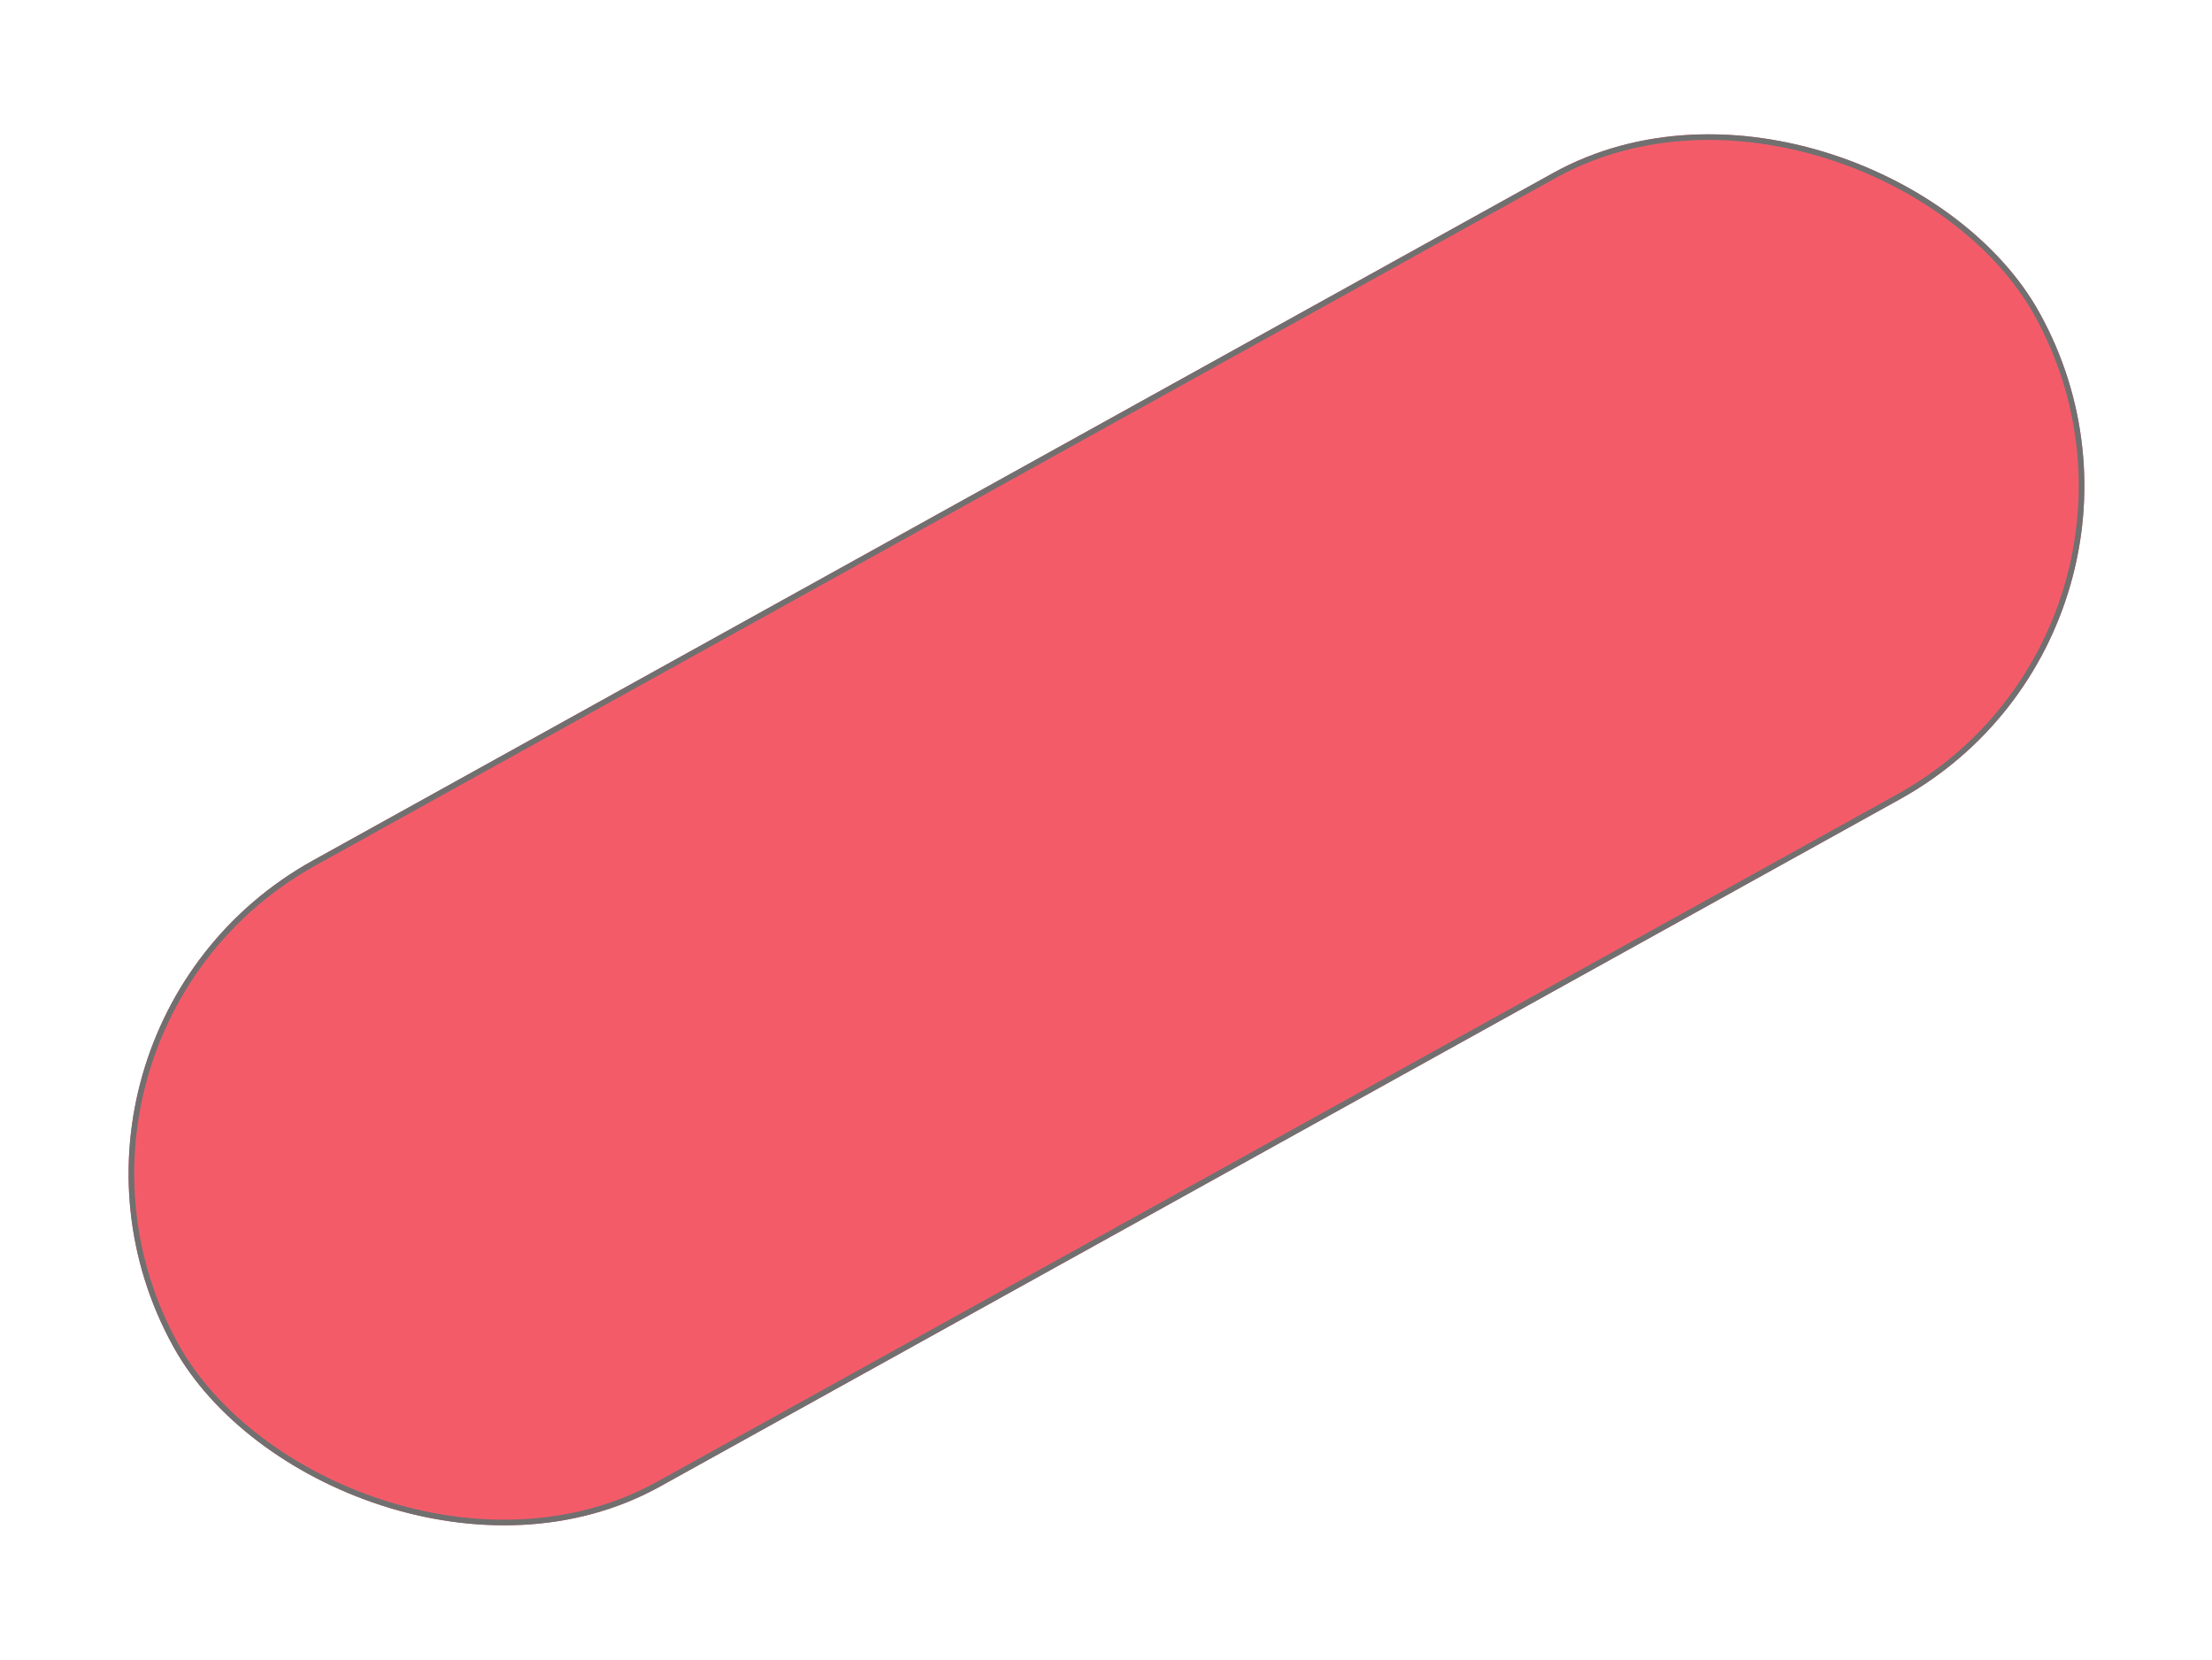 <svg xmlns="http://www.w3.org/2000/svg" viewBox="0 0 392.615 294.577">
  <defs>
    <style>
      .cls-1 {
        fill: #f45b69;
        stroke: #707070;
      }

      .cls-2 {
        stroke: none;
      }

      .cls-3 {
        fill: none;
      }
    </style>
  </defs>
  <g id="Rectangle_14" data-name="Rectangle 14" class="cls-1" transform="matrix(0.875, -0.485, 0.485, 0.875, 0, 183.5)">
    <rect class="cls-2" width="378.5" height="127" rx="63.5"/>
    <rect class="cls-3" x="0.5" y="0.5" width="377.5" height="126" rx="63"/>
  </g>
</svg>
